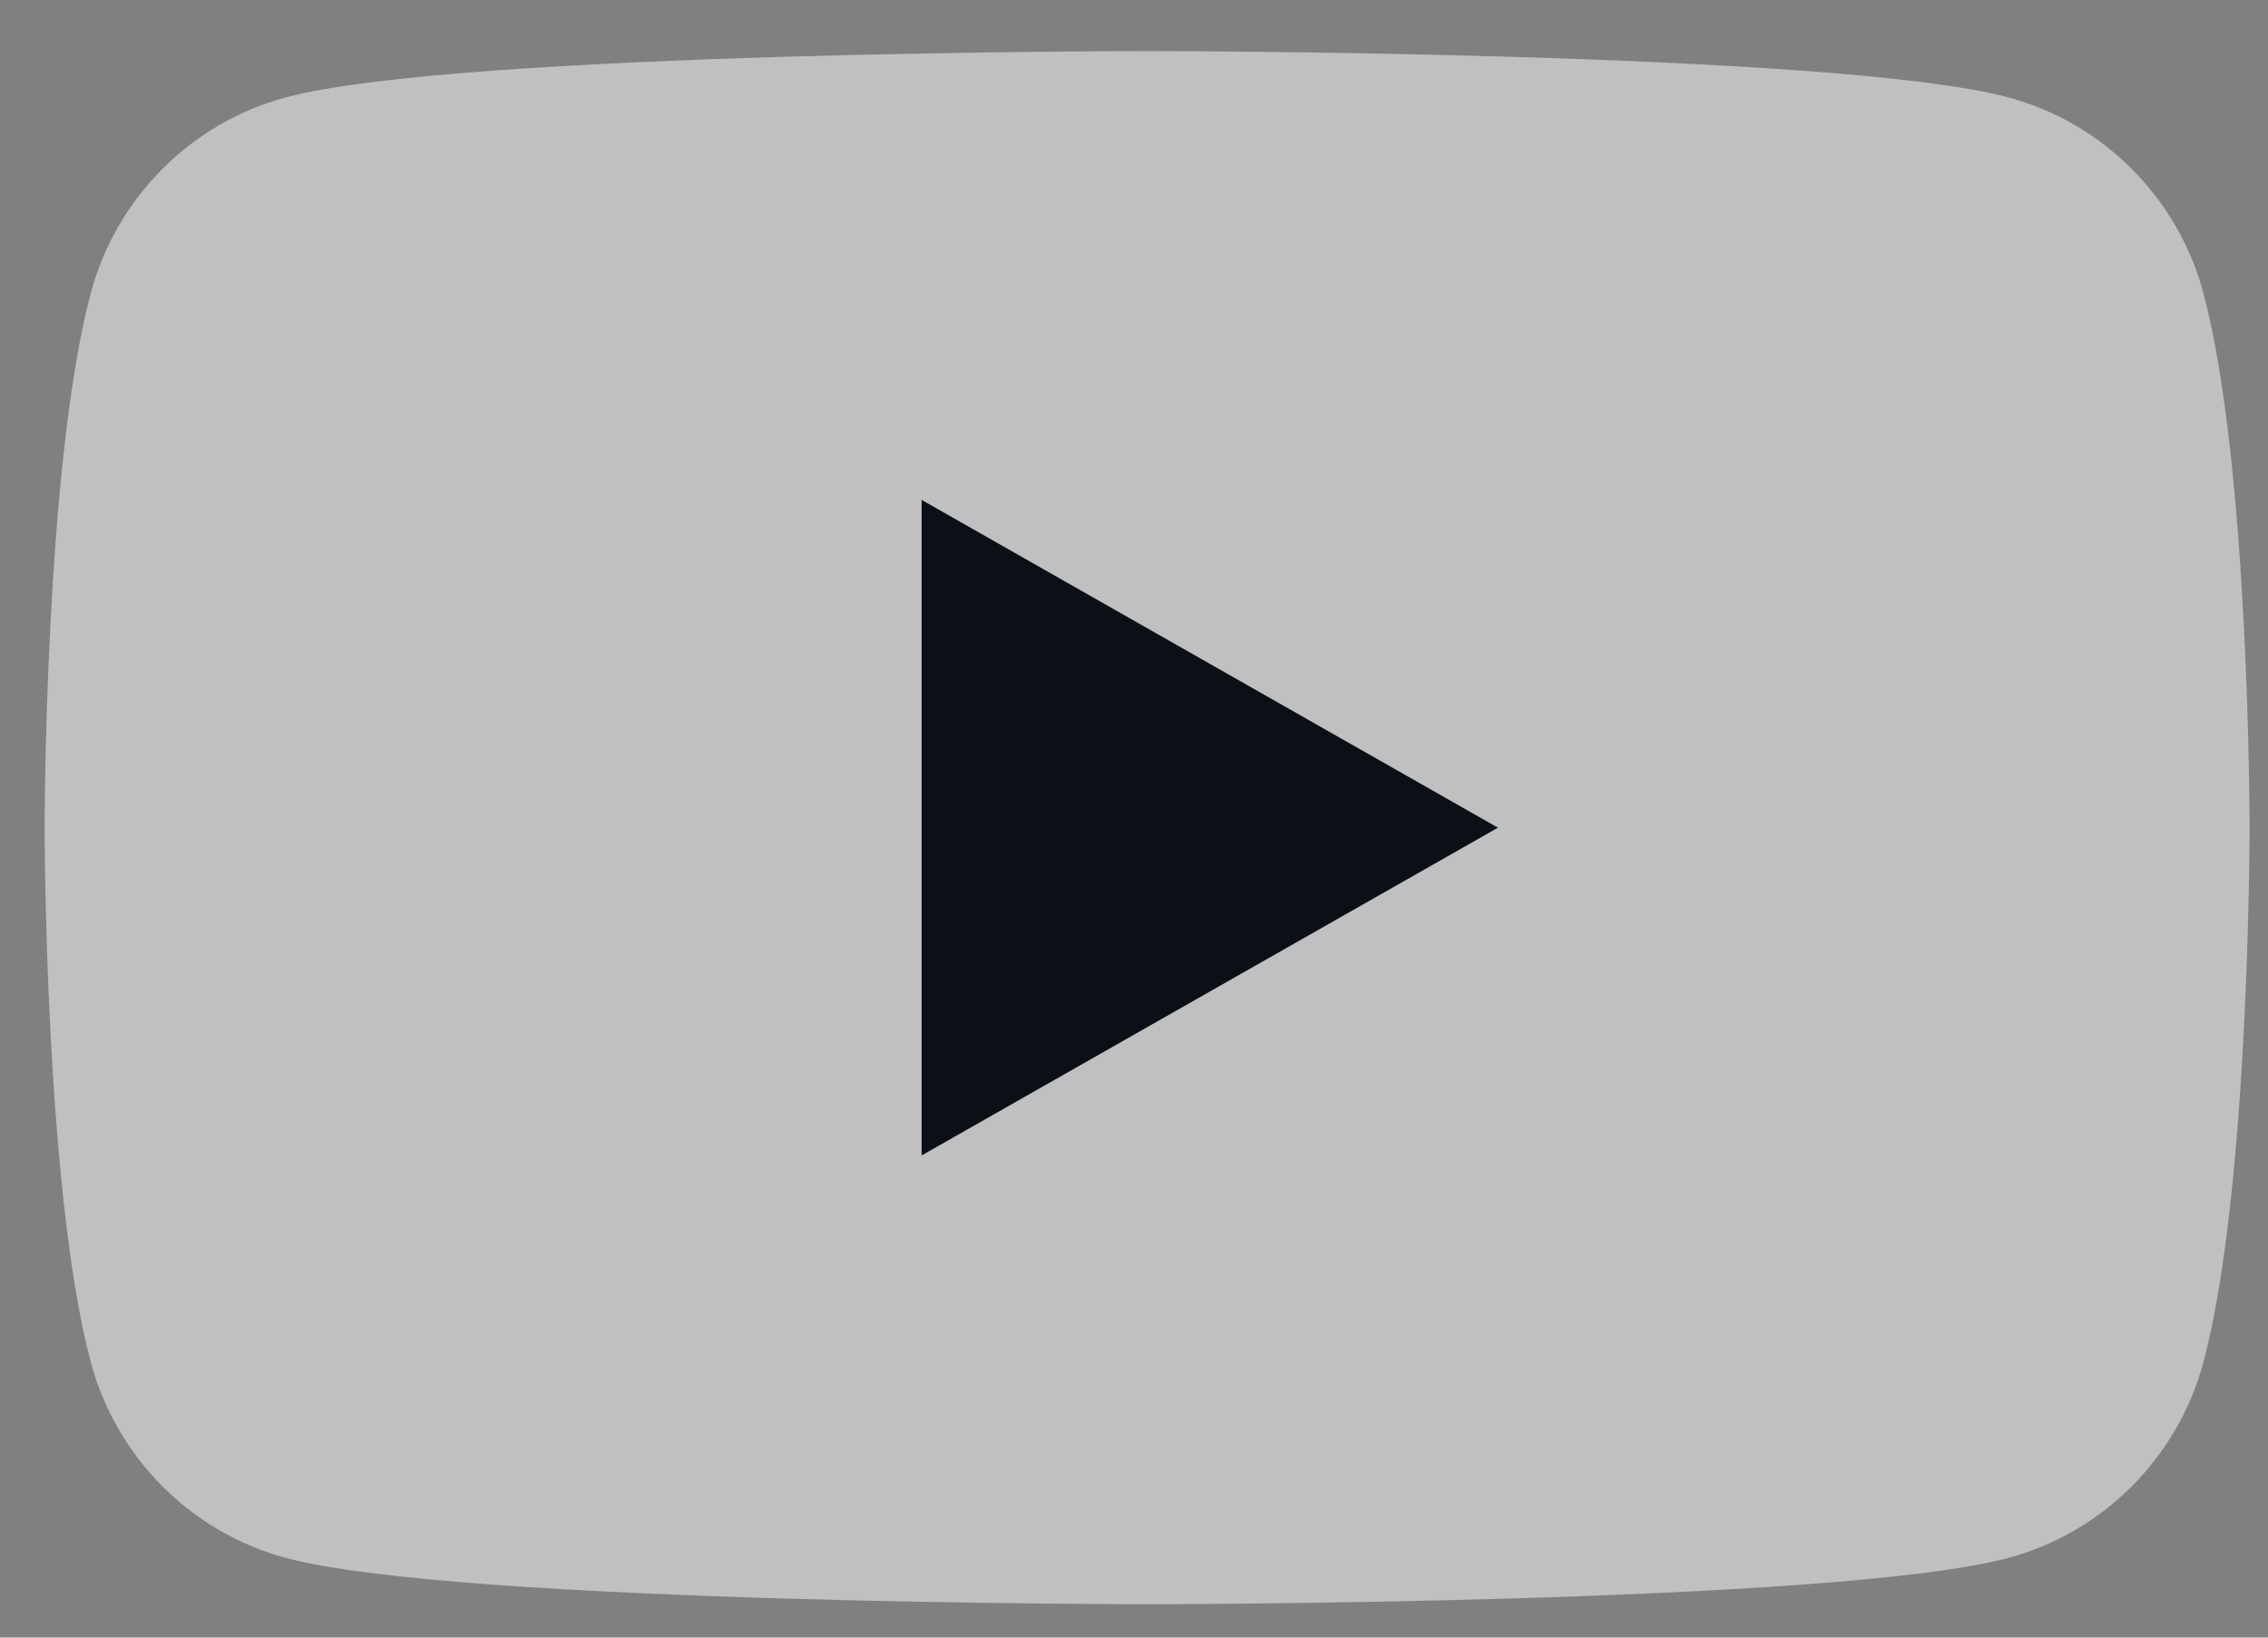 <svg width="36" height="26" viewBox="0 0 36 26" fill="none" xmlns="http://www.w3.org/2000/svg">
<rect x="0" y="0" width="36" height="26" fill="#808080" stroke="none"/>
<path d="M34.977 4.661C34.574 3.145 33.388 1.952 31.882 1.547C29.153 0.811 18.208 0.811 18.208 0.811C18.208 0.811 7.263 0.811 4.534 1.547C3.028 1.952 1.842 3.145 1.439 4.661C0.708 7.408 0.708 13.14 0.708 13.14C0.708 13.14 0.708 18.872 1.439 21.619C1.842 23.135 3.028 24.328 4.534 24.734C7.263 25.47 18.208 25.47 18.208 25.47C18.208 25.47 29.153 25.47 31.882 24.734C33.388 24.328 34.574 23.135 34.977 21.619C35.708 18.872 35.708 13.14 35.708 13.14C35.708 13.14 35.708 7.408 34.977 4.661" fill="white" fill-opacity="0.5"/>
<path d="M14.629 18.345L23.777 13.141L14.629 7.937V18.345Z" fill="#0B1016"/>
</svg>
